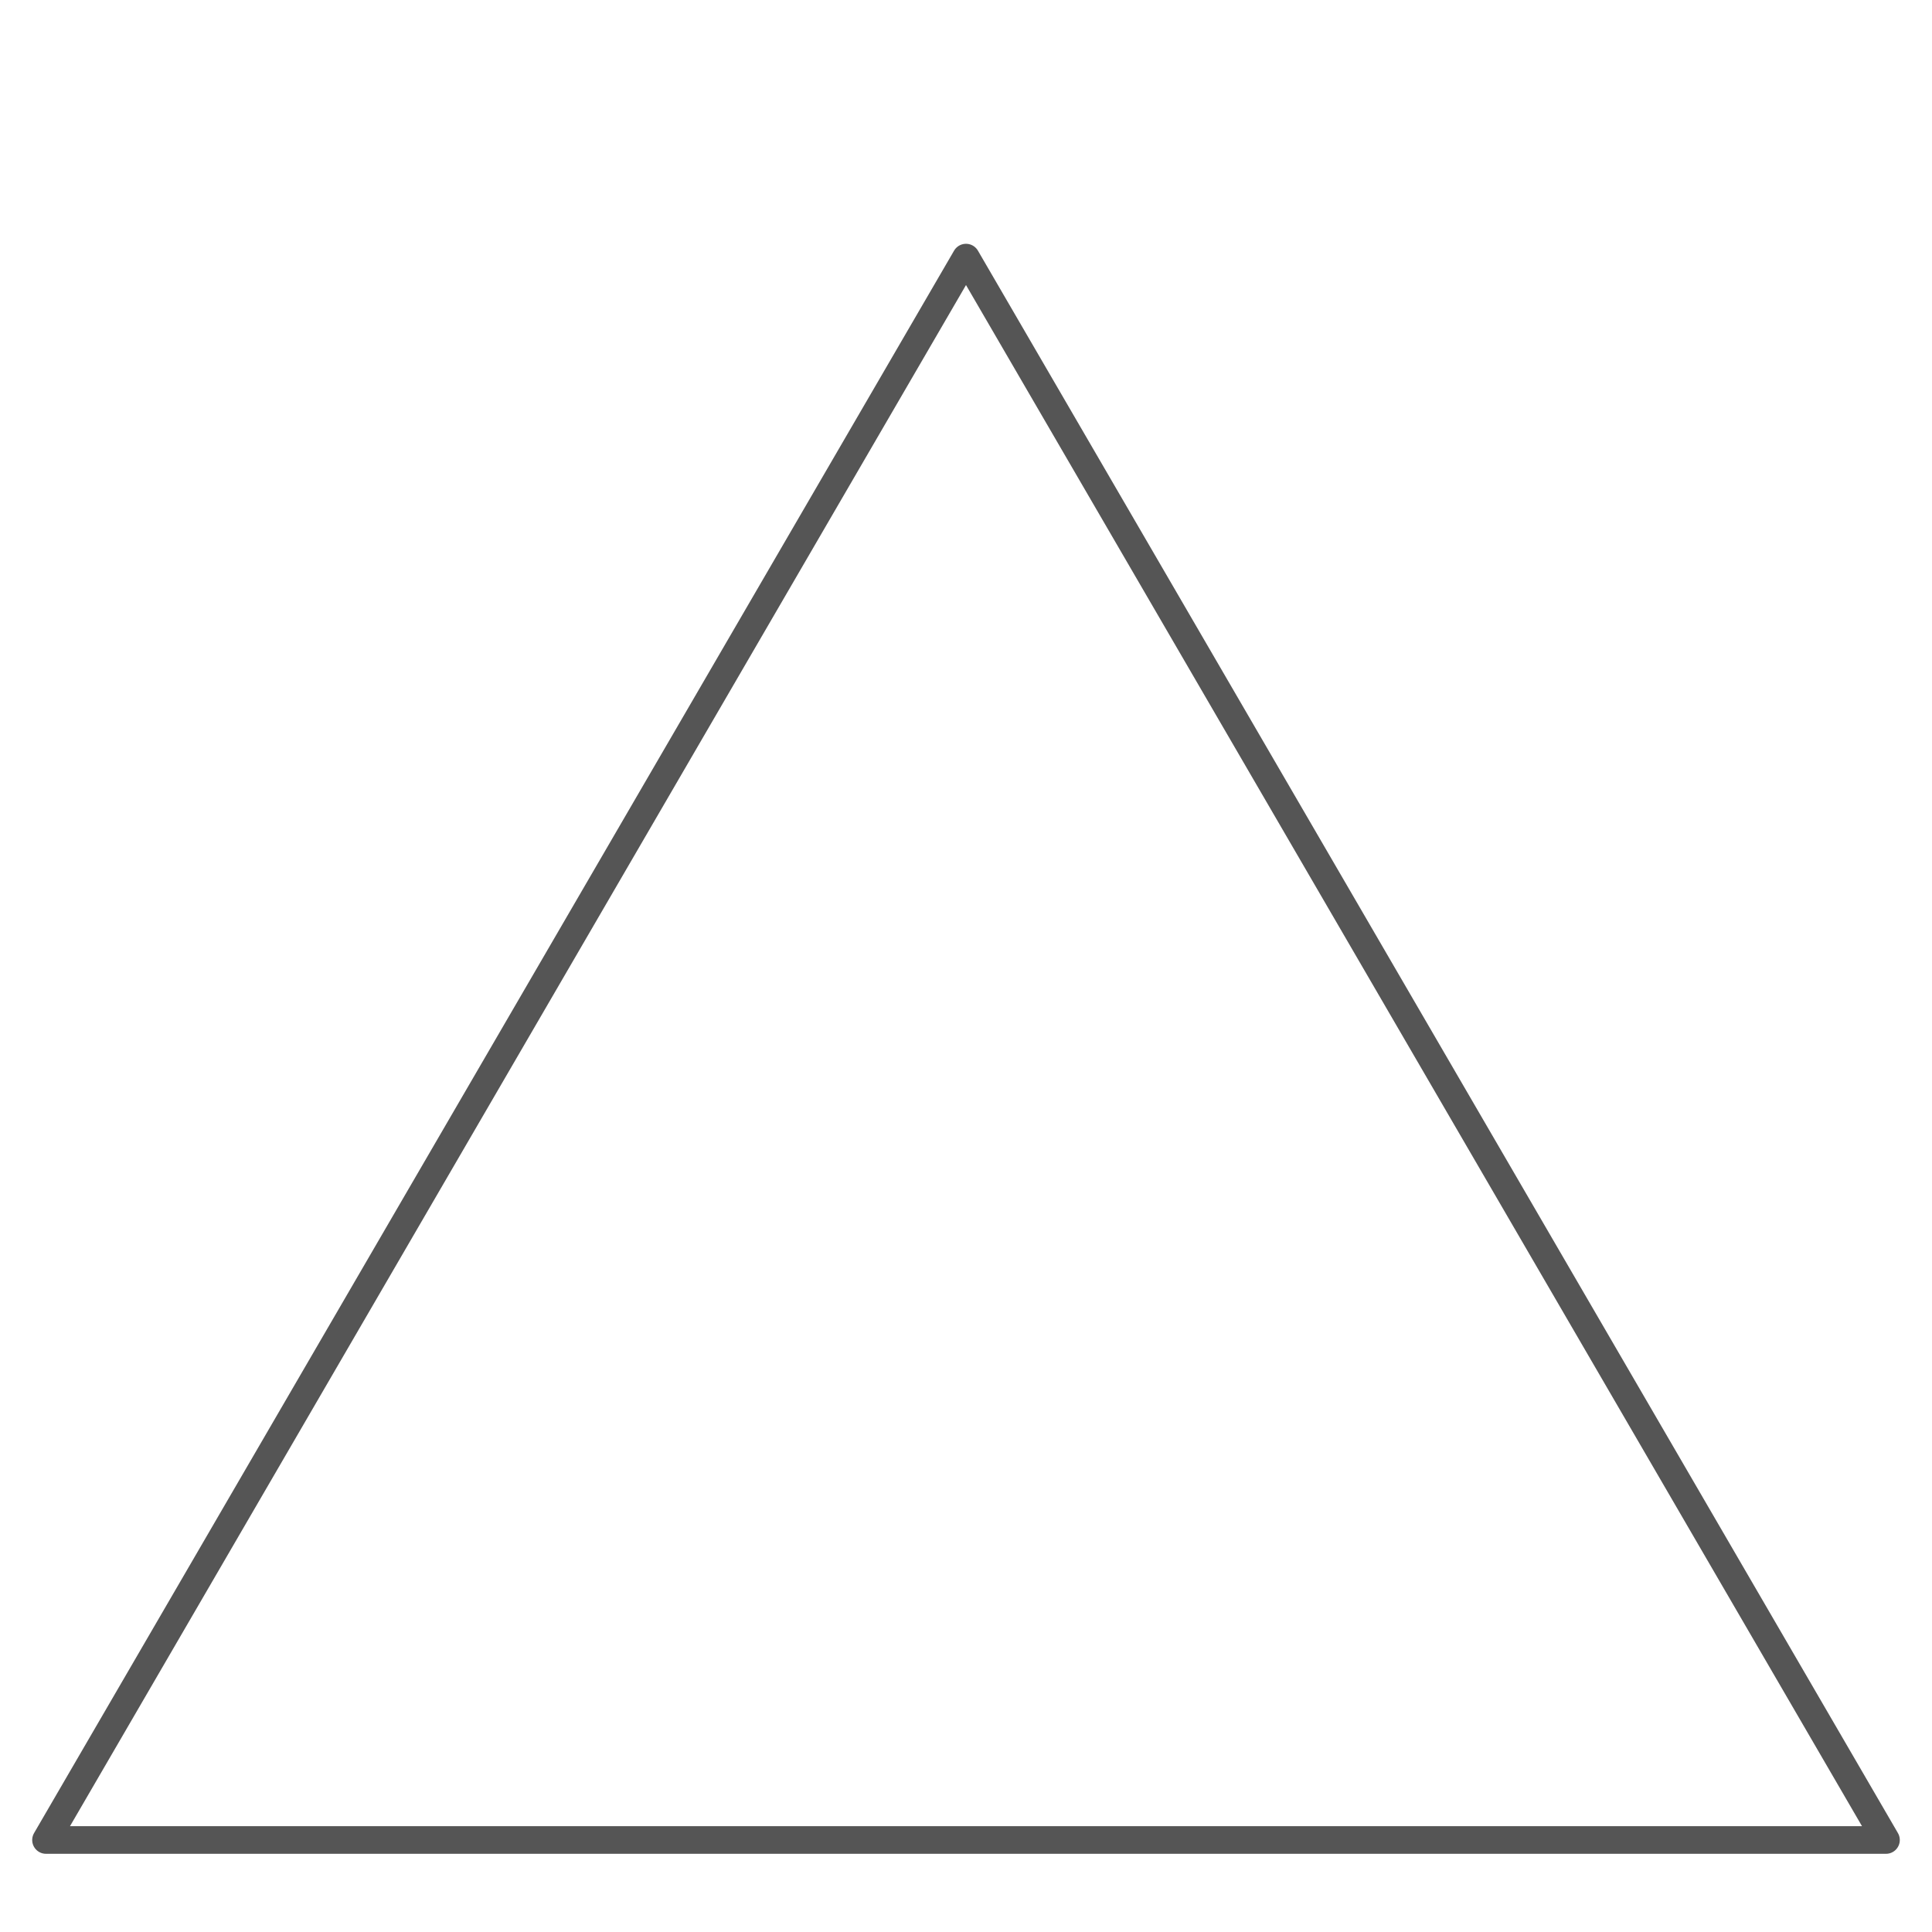 <?xml version="1.0" encoding="UTF-8"?>
<!DOCTYPE svg PUBLIC "-//W3C//DTD SVG 1.0//EN" "http://www.w3.org/TR/2001/REC-SVG-20010904/DTD/svg10.dtd">
<?xml-stylesheet href="triangle.css" type="text/css"?>

<svg style="filter: url(#glow);"
id="svg" height="210" width="210" xmlns="http://www.w3.org/2000/svg" xmlns:svg="http://www.w3.org/2000/svg" xmlns:xlink="http://www.w3.org/1999/xlink">
<filter id="glow">
    <feColorMatrix type="matrix"
        values=
            "0 0 0 0.9 0
             0 0 0 0.9 0
             0 0 0 0.9 0
             0 0 0 1   0"/>
    <feGaussianBlur stdDeviation="4"
        result="glow"/>
    <feMerge>
        <feMergeNode in="glow"/>
        <feMergeNode in="SourceGraphic"/>
    </feMerge>
  </filter>

  <polygon points="5,200 105,28 205,200" fill="none" stroke="#555" stroke-width="3" stroke-linejoin="round"></polygon>

</svg>
